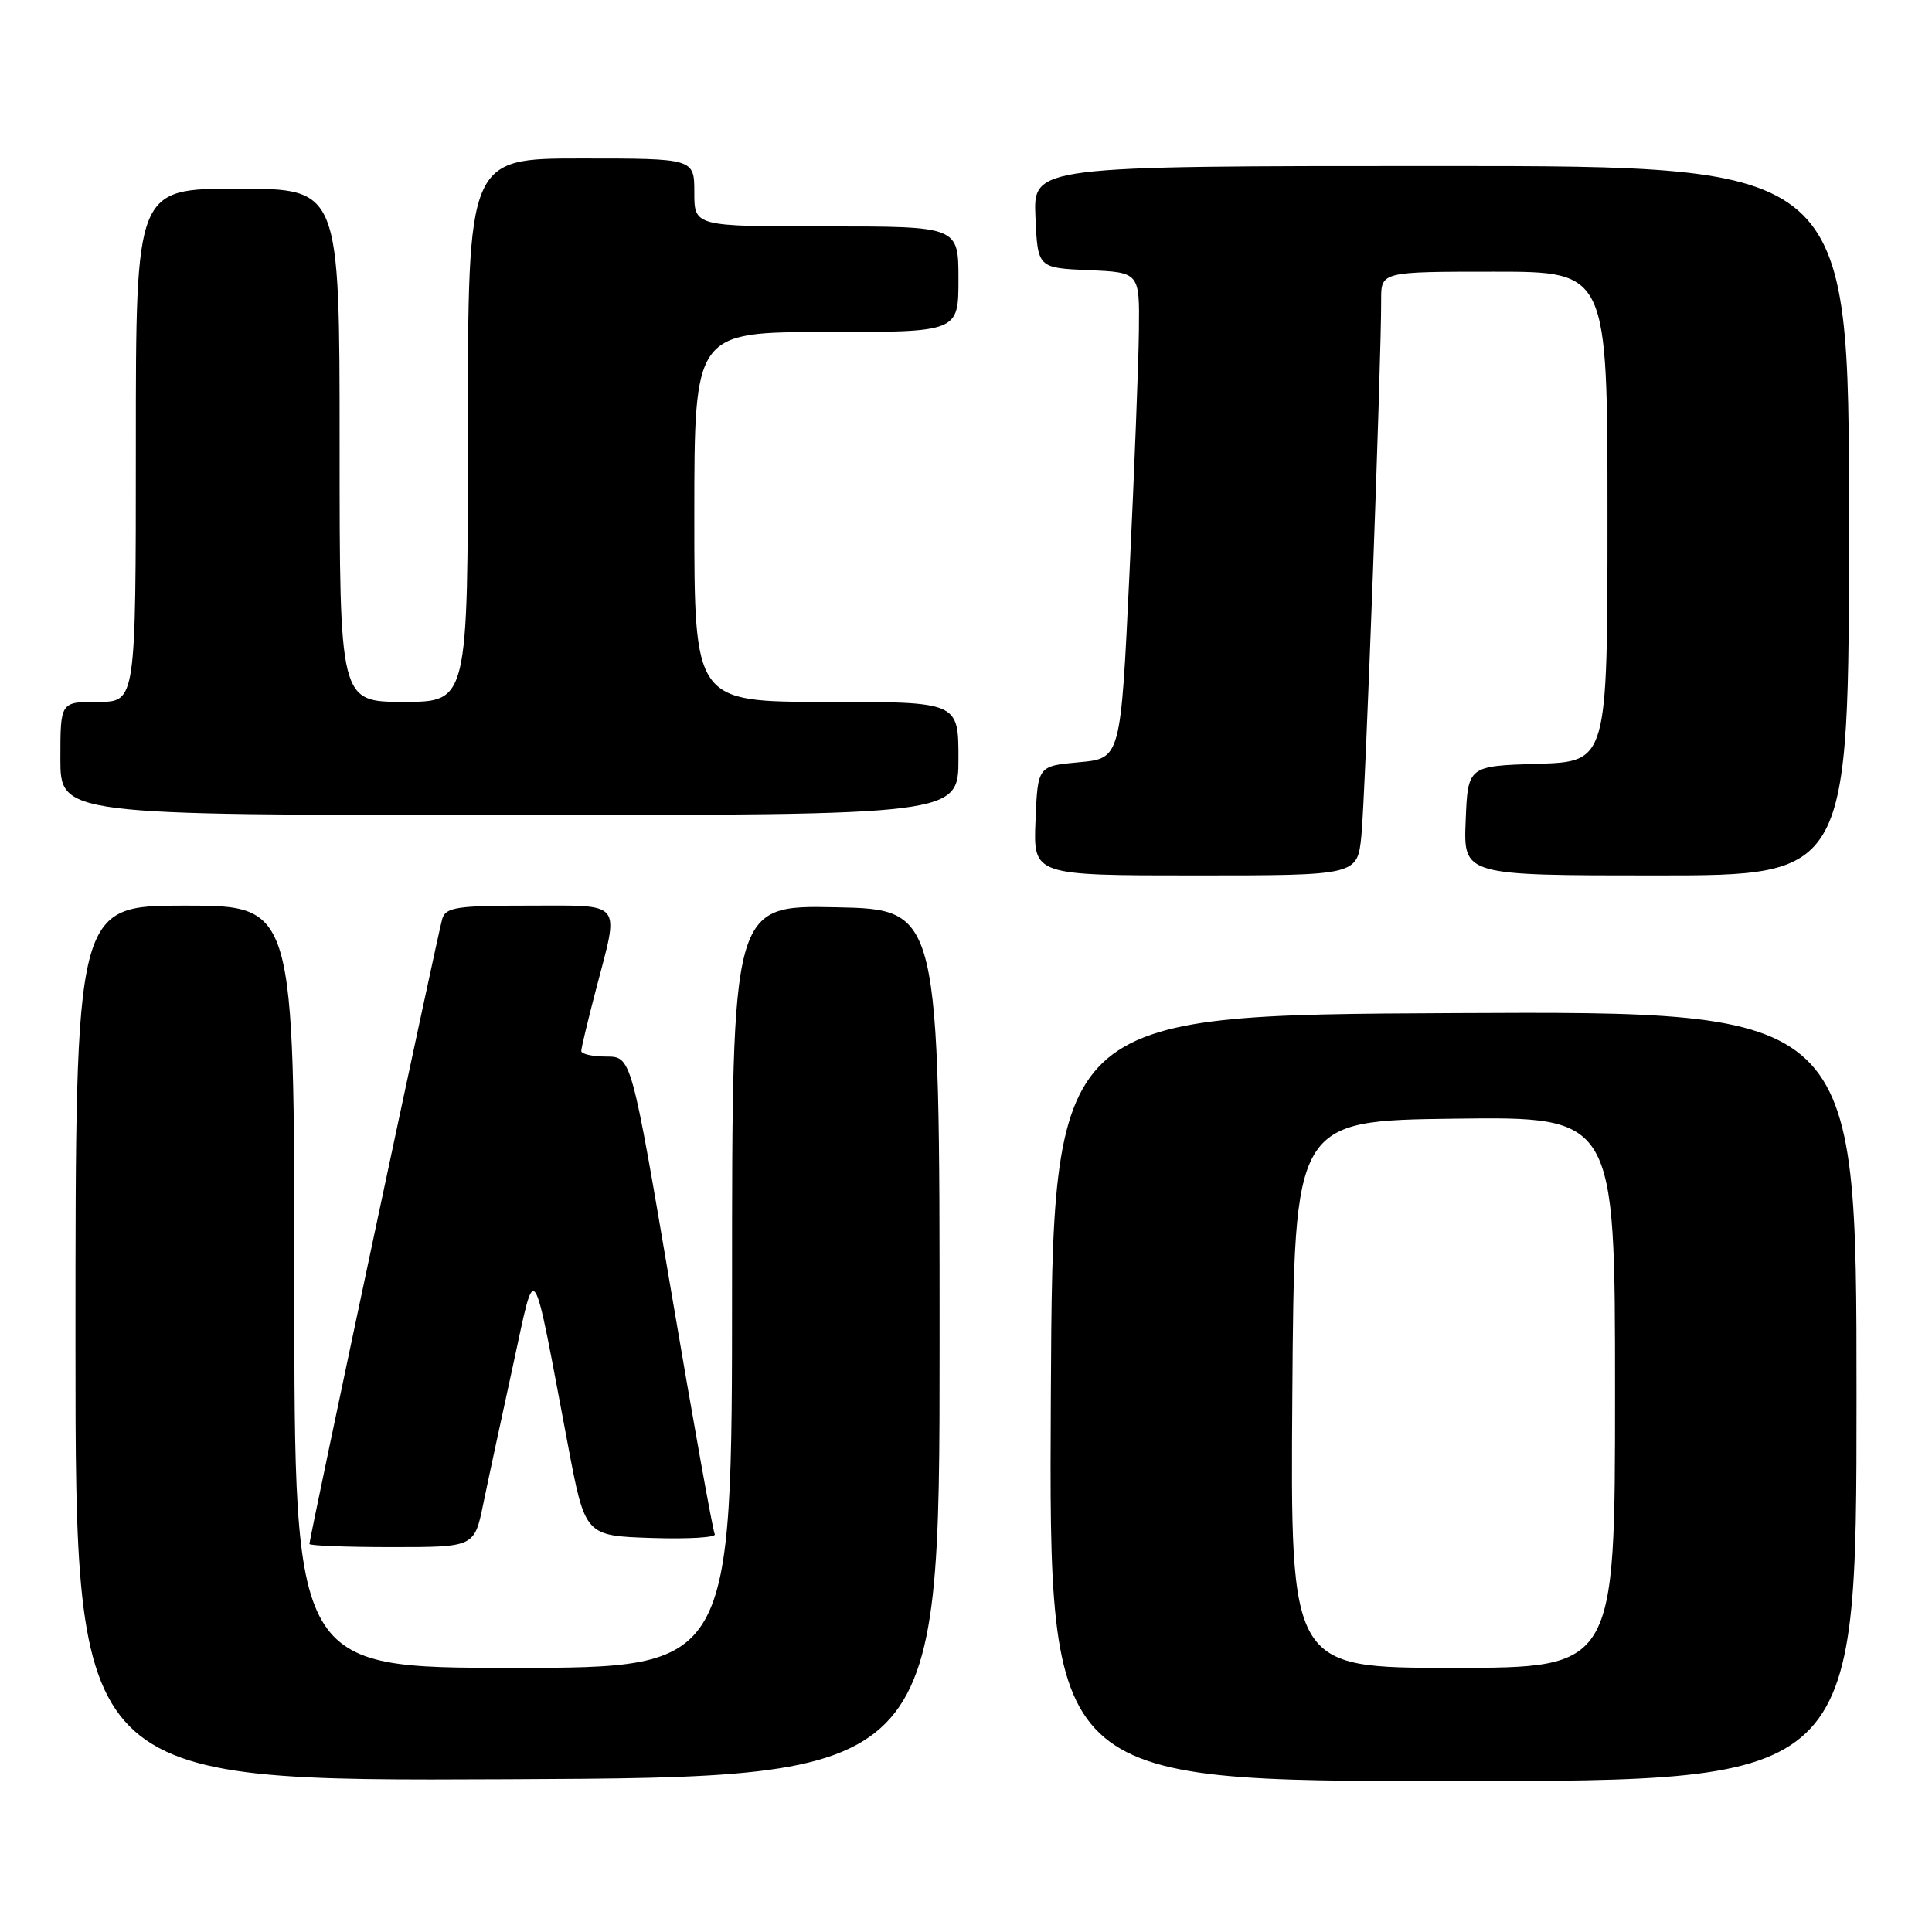<?xml version="1.0" encoding="UTF-8" standalone="no"?>
<!DOCTYPE svg PUBLIC "-//W3C//DTD SVG 1.1//EN" "http://www.w3.org/Graphics/SVG/1.1/DTD/svg11.dtd" >
<svg xmlns="http://www.w3.org/2000/svg" xmlns:xlink="http://www.w3.org/1999/xlink" version="1.1" viewBox="0 0 256 256">
 <g >
 <path fill="currentColor"
d=" M 124.50 178.00 C 124.50 120.50 124.50 120.50 110.75 120.22 C 97.00 119.94 97.00 119.94 97.00 170.47 C 97.00 221.00 97.00 221.00 68.00 221.00 C 39.00 221.00 39.00 221.00 39.00 170.50 C 39.00 120.00 39.00 120.00 24.50 120.00 C 10.00 120.00 10.00 120.00 10.00 178.01 C 10.00 236.02 10.00 236.02 67.25 235.76 C 124.50 235.50 124.50 235.50 124.50 178.00 Z  M 246.00 184.99 C 246.00 133.98 246.00 133.98 192.75 134.24 C 139.50 134.50 139.50 134.50 139.24 185.25 C 138.98 236.00 138.98 236.00 192.49 236.00 C 246.00 236.00 246.00 236.00 246.00 184.99 Z  M 64.04 199.25 C 64.69 196.09 66.46 187.88 67.96 181.00 C 71.07 166.79 70.39 165.82 75.26 191.50 C 77.53 203.50 77.53 203.50 86.35 203.79 C 91.20 203.95 94.96 203.72 94.71 203.29 C 94.46 202.86 91.87 188.44 88.96 171.25 C 83.66 140.00 83.66 140.00 80.33 140.00 C 78.50 140.00 77.01 139.66 77.02 139.25 C 77.03 138.84 77.92 135.12 79.00 131.00 C 82.08 119.23 82.71 120.00 70.07 120.00 C 60.52 120.00 59.07 120.22 58.60 121.75 C 58.06 123.53 41.00 203.82 41.00 204.58 C 41.00 204.81 45.92 205.00 51.93 205.00 C 62.86 205.00 62.86 205.00 64.04 199.25 Z  M 180.39 110.75 C 180.90 105.77 183.04 47.69 183.01 39.75 C 183.00 36.00 183.00 36.00 198.00 36.00 C 213.00 36.00 213.00 36.00 213.00 68.46 C 213.00 100.92 213.00 100.92 203.75 101.21 C 194.50 101.50 194.50 101.50 194.21 108.75 C 193.91 116.00 193.91 116.00 219.46 116.00 C 245.00 116.00 245.00 116.00 245.00 69.00 C 245.00 22.00 245.00 22.00 190.95 22.00 C 136.91 22.00 136.91 22.00 137.20 28.75 C 137.50 35.50 137.50 35.50 144.25 35.80 C 151.00 36.09 151.00 36.09 150.91 43.80 C 150.87 48.03 150.30 62.52 149.66 76.00 C 148.50 100.50 148.50 100.50 143.00 101.00 C 137.50 101.50 137.50 101.50 137.21 108.75 C 136.91 116.00 136.91 116.00 158.38 116.00 C 179.86 116.00 179.86 116.00 180.39 110.75 Z  M 127.00 100.50 C 127.00 93.00 127.00 93.00 109.50 93.00 C 92.00 93.00 92.00 93.00 92.00 68.50 C 92.00 44.00 92.00 44.00 109.50 44.00 C 127.00 44.00 127.00 44.00 127.00 37.00 C 127.00 30.00 127.00 30.00 109.50 30.00 C 92.00 30.00 92.00 30.00 92.00 25.50 C 92.00 21.00 92.00 21.00 77.00 21.00 C 62.00 21.00 62.00 21.00 62.00 57.00 C 62.00 93.00 62.00 93.00 53.50 93.00 C 45.00 93.00 45.00 93.00 45.00 59.00 C 45.00 25.00 45.00 25.00 31.50 25.00 C 18.00 25.00 18.00 25.00 18.00 59.00 C 18.00 93.00 18.00 93.00 13.00 93.00 C 8.00 93.00 8.00 93.00 8.00 100.50 C 8.00 108.00 8.00 108.00 67.50 108.00 C 127.00 108.00 127.00 108.00 127.00 100.50 Z  M 171.24 184.75 C 171.50 148.50 171.50 148.50 192.75 148.23 C 214.00 147.96 214.00 147.96 214.00 184.48 C 214.00 221.00 214.00 221.00 192.49 221.00 C 170.98 221.00 170.98 221.00 171.24 184.75 Z "/>
</g>
</svg>